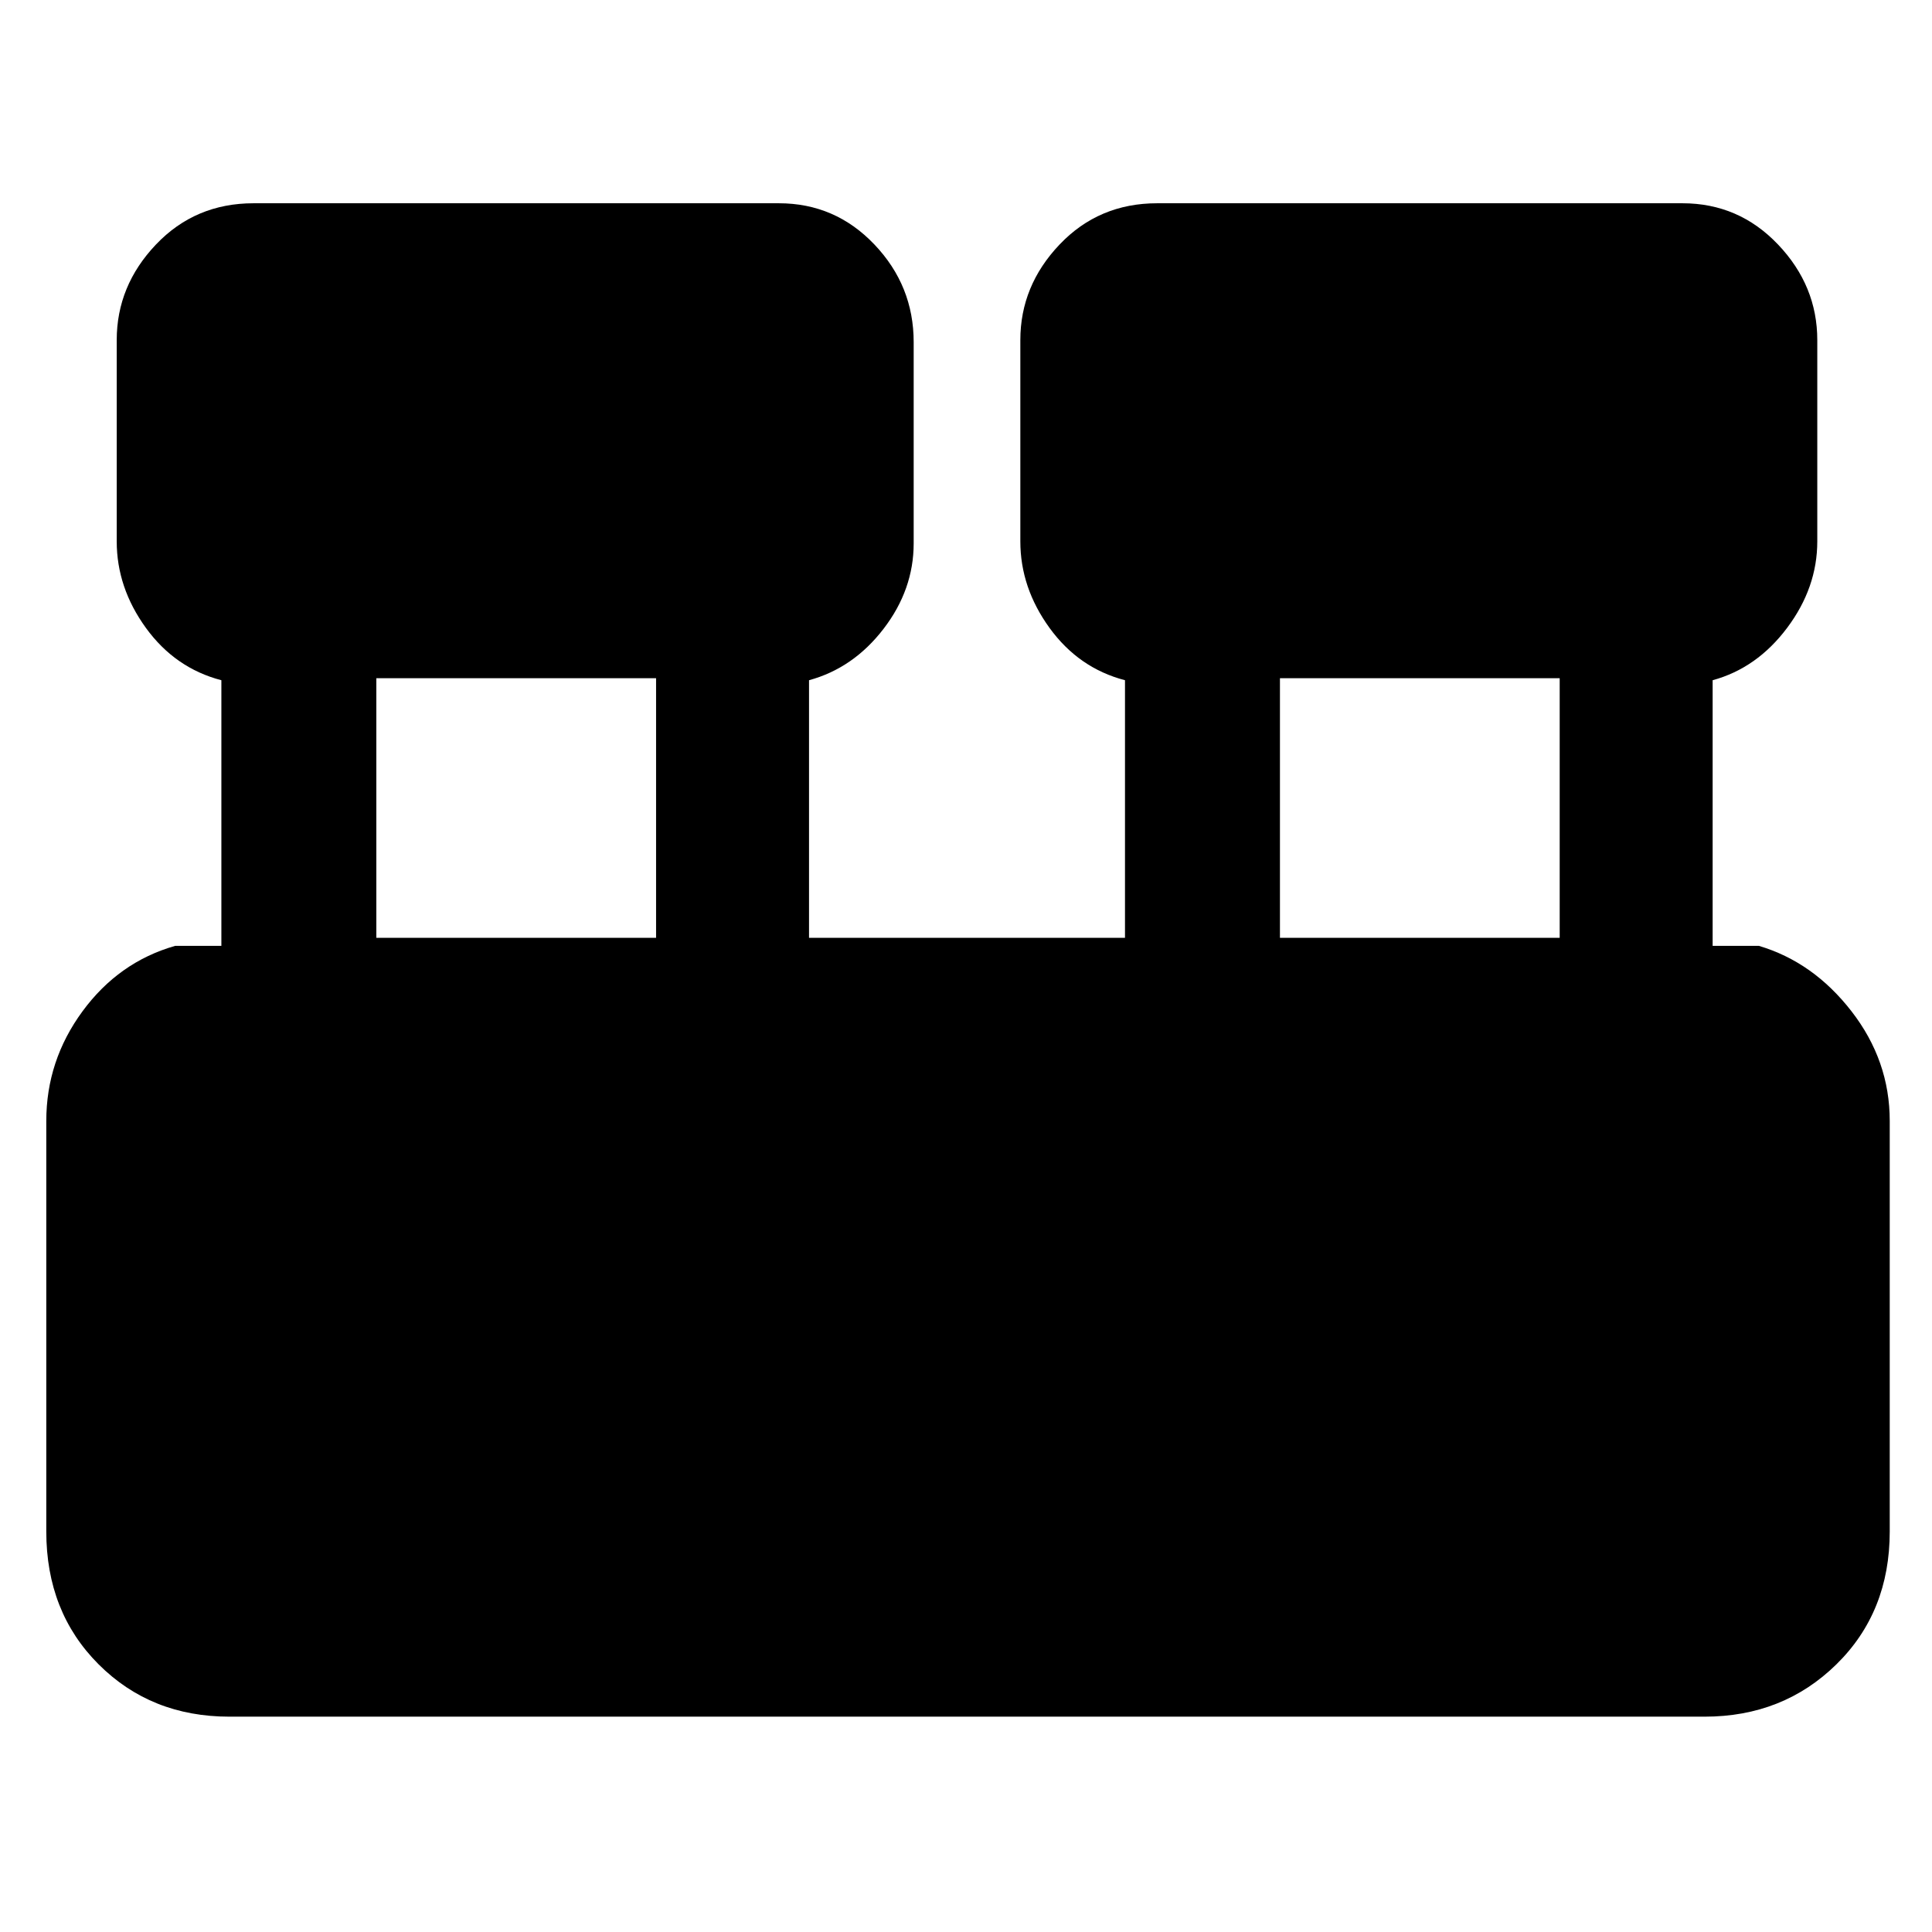 <svg xmlns="http://www.w3.org/2000/svg" height="48" width="48"><path d="M5.7 42.65q-1.95 0-3.25-1.3t-1.3-3.3v-10.2q0-1.5.9-2.725t2.3-1.625H5.5v-6.6q-1.15-.3-1.875-1.3-.725-1-.725-2.15v-5q0-1.35.975-2.375T6.3 5.05h13.05q1.4 0 2.375 1.025Q22.7 7.1 22.7 8.5v5q0 1.15-.75 2.125-.75.975-1.85 1.275v6.4h7.85v-6.4q-1.15-.3-1.875-1.3-.725-1-.725-2.15v-5q0-1.35.975-2.375T28.75 5.05H41.8q1.4 0 2.375 1.025.975 1.025.975 2.375v5q0 1.15-.75 2.15t-1.85 1.3v6.6h1.15q1.35.4 2.3 1.625.95 1.225.95 2.725v10.2q0 2-1.325 3.3-1.325 1.3-3.275 1.3ZM31.8 23.3h6.95v-6.45H31.8Zm-22.45 0h6.95v-6.45H9.35Z"/></svg>
